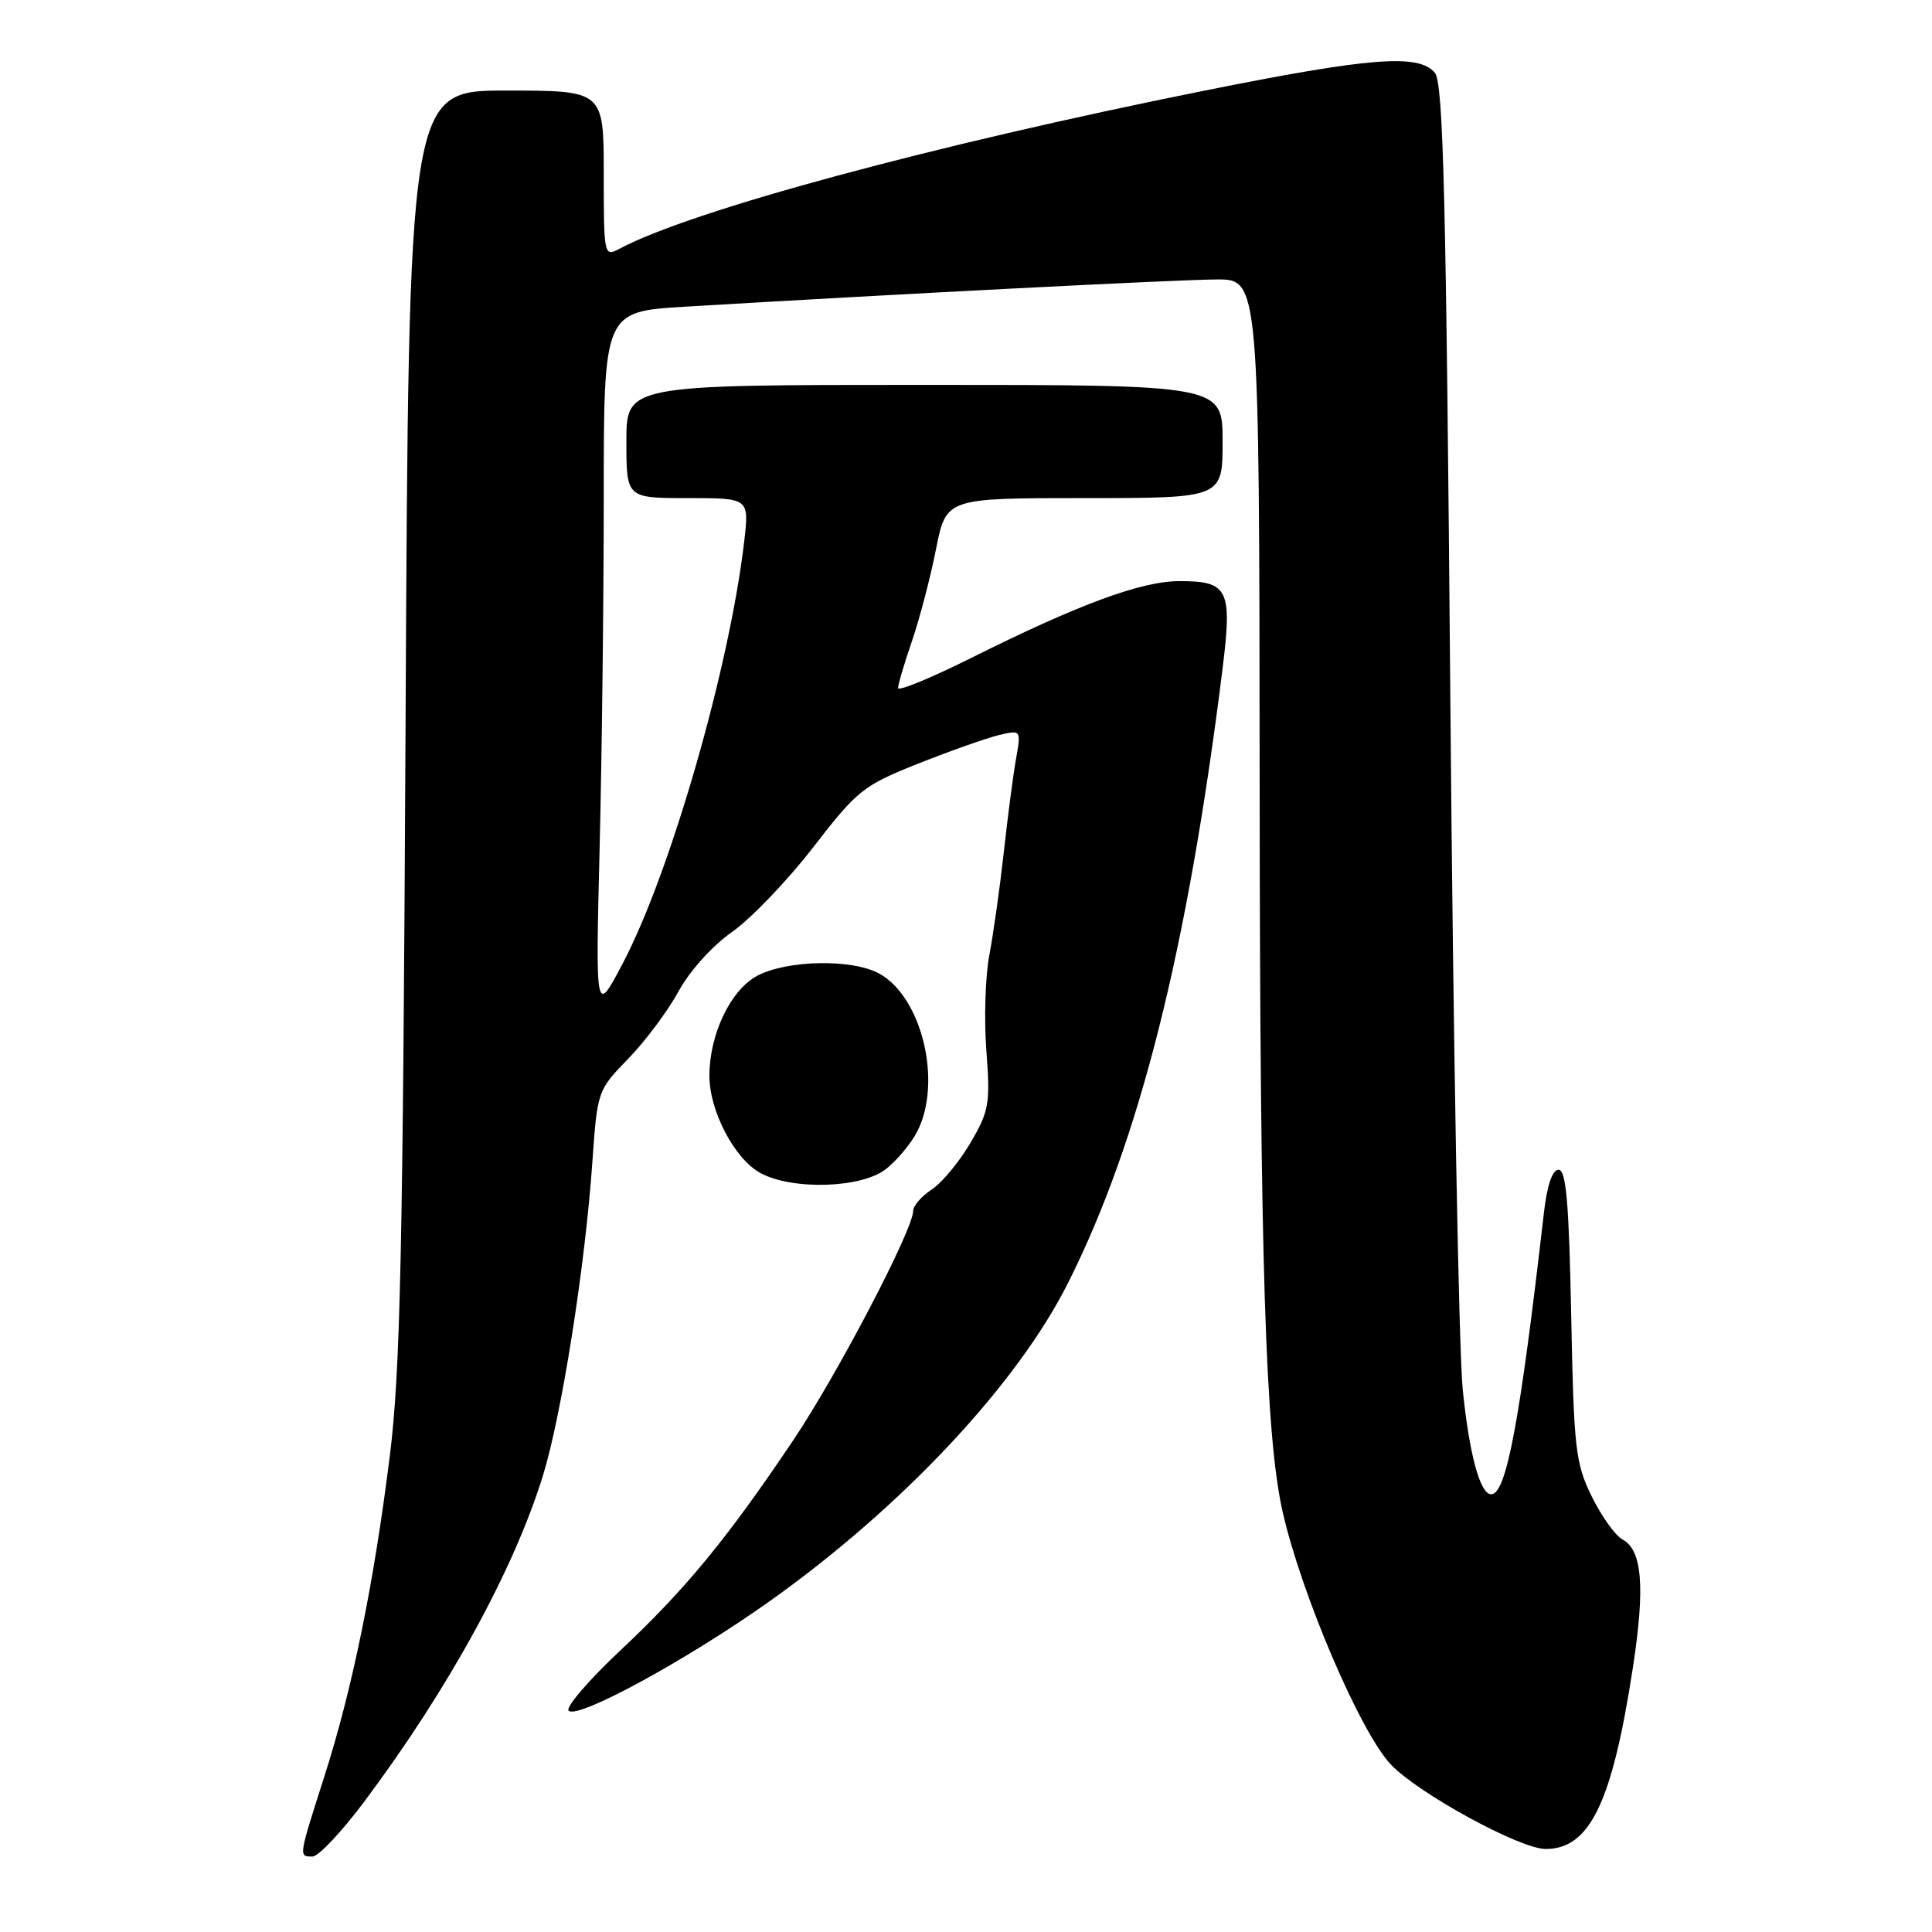 <?xml version="1.0" encoding="UTF-8" standalone="no"?>
<!DOCTYPE svg PUBLIC "-//W3C//DTD SVG 1.1//EN" "http://www.w3.org/Graphics/SVG/1.1/DTD/svg11.dtd" >
<svg xmlns="http://www.w3.org/2000/svg" xmlns:xlink="http://www.w3.org/1999/xlink" version="1.1" viewBox="0 0 256 256">
 <g >
 <path fill="currentColor"
d=" M 48.25 238.75 C 59.41 223.83 68.10 207.98 71.95 195.50 C 74.43 187.44 77.53 167.81 78.49 154.00 C 79.15 144.57 79.18 144.47 83.24 140.29 C 85.49 137.98 88.49 133.96 89.91 131.36 C 91.40 128.63 94.41 125.30 97.00 123.49 C 99.47 121.76 104.30 116.73 107.73 112.30 C 113.63 104.67 114.37 104.08 121.73 101.16 C 126.00 99.46 130.81 97.77 132.40 97.39 C 135.31 96.71 135.31 96.71 134.62 100.60 C 134.24 102.75 133.51 108.33 133.00 113.00 C 132.48 117.67 131.62 123.78 131.09 126.56 C 130.56 129.34 130.38 135.04 130.70 139.23 C 131.23 146.24 131.06 147.22 128.59 151.43 C 127.12 153.95 124.80 156.74 123.45 157.62 C 122.10 158.51 121.00 159.78 121.00 160.45 C 121.00 162.93 110.91 182.22 105.05 190.93 C 96.28 203.97 90.84 210.58 82.20 218.69 C 77.99 222.64 74.91 226.24 75.35 226.68 C 76.52 227.85 91.01 219.96 101.94 212.20 C 119.49 199.74 134.76 183.46 141.52 170.00 C 150.98 151.19 157.37 125.76 161.99 88.65 C 163.30 78.09 162.77 77.00 156.30 77.00 C 151.25 77.00 143.00 80.04 128.75 87.15 C 123.39 89.83 119.00 91.63 119.00 91.17 C 119.00 90.70 119.83 87.88 120.85 84.91 C 121.87 81.93 123.30 76.46 124.03 72.75 C 125.37 66.00 125.37 66.00 143.68 66.00 C 162.00 66.00 162.00 66.00 162.00 58.50 C 162.00 51.00 162.00 51.00 122.50 51.00 C 83.00 51.00 83.00 51.00 83.00 58.50 C 83.00 66.00 83.00 66.00 91.14 66.00 C 99.28 66.00 99.28 66.00 98.61 71.75 C 96.66 88.47 88.82 115.69 82.51 127.67 C 78.91 134.50 78.91 134.50 79.45 112.50 C 79.75 100.40 80.00 79.43 80.00 65.89 C 80.00 41.29 80.00 41.29 90.75 40.64 C 118.08 39.00 156.04 37.05 161.18 37.03 C 166.86 37.00 166.86 37.00 166.91 103.75 C 166.95 167.15 167.67 190.09 169.94 200.25 C 172.38 211.11 180.20 229.44 184.26 233.77 C 187.83 237.58 201.39 245.00 204.80 245.00 C 210.66 245.00 213.62 238.86 216.36 221.00 C 218.00 210.35 217.61 205.39 215.01 204.00 C 214.04 203.49 212.20 200.91 210.91 198.28 C 208.75 193.87 208.54 191.99 208.19 174.25 C 207.90 159.37 207.52 155.00 206.52 155.00 C 205.69 155.00 204.99 157.06 204.57 160.75 C 201.39 188.43 199.60 198.00 197.59 198.00 C 196.12 198.00 194.69 192.73 193.82 184.12 C 193.29 178.83 192.55 137.78 192.18 92.90 C 191.62 25.96 191.25 11.01 190.13 9.65 C 188.00 7.09 181.60 7.59 159.50 12.03 C 123.58 19.24 91.51 27.91 82.05 32.98 C 80.04 34.05 80.00 33.84 80.00 23.04 C 80.00 12.00 80.00 12.00 67.07 12.00 C 54.15 12.00 54.15 12.00 53.74 95.75 C 53.39 165.97 53.05 181.66 51.66 192.85 C 49.54 209.86 46.69 223.81 42.95 235.48 C 39.54 246.15 39.56 246.00 41.41 246.00 C 42.19 246.00 45.26 242.74 48.25 238.75 Z  M 117.39 154.91 C 118.85 153.76 120.71 151.54 121.52 149.96 C 124.91 143.41 122.15 132.02 116.44 128.97 C 112.83 127.04 104.31 127.21 100.37 129.28 C 96.82 131.15 94.00 137.02 94.00 142.56 C 94.00 147.22 97.34 153.58 100.76 155.43 C 105.00 157.73 114.16 157.45 117.39 154.91 Z "/>
</g>
</svg>